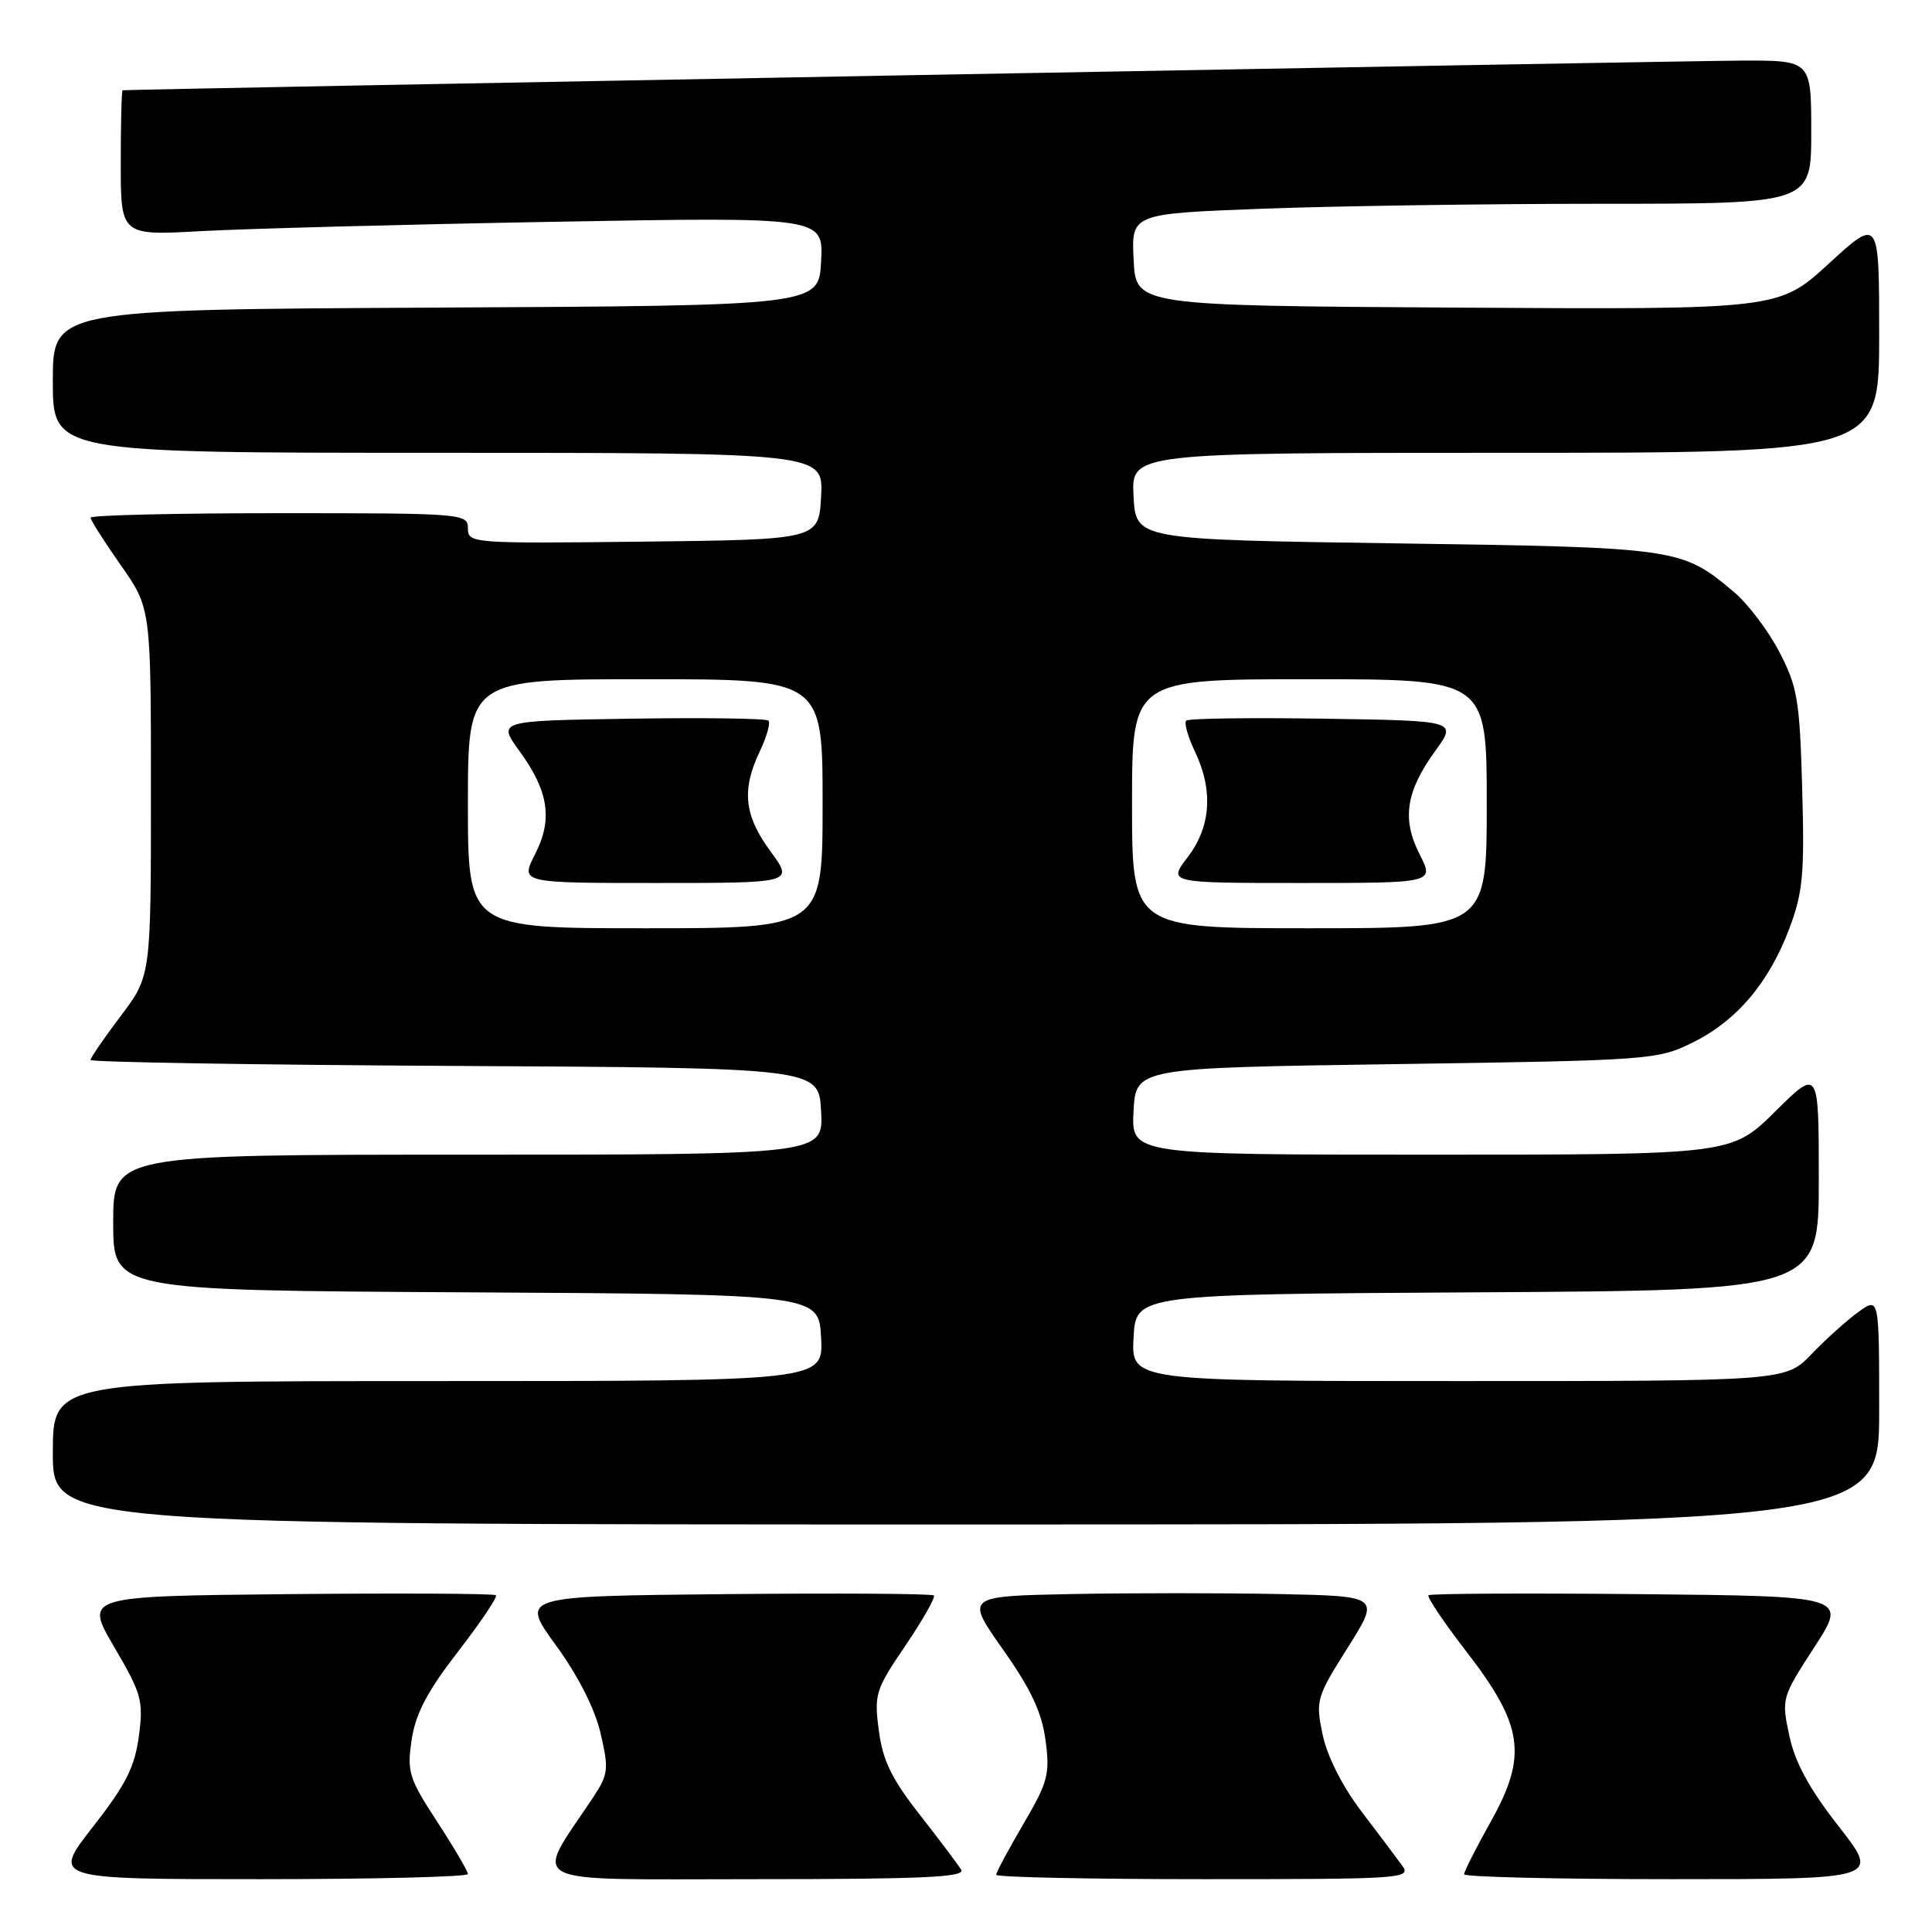 <?xml version="1.0" encoding="UTF-8" standalone="no"?>
<!DOCTYPE svg PUBLIC "-//W3C//DTD SVG 1.1//EN" "http://www.w3.org/Graphics/SVG/1.1/DTD/svg11.dtd" >
<svg xmlns="http://www.w3.org/2000/svg" xmlns:xlink="http://www.w3.org/1999/xlink" version="1.1" viewBox="0 0 256 256">
 <g >
 <path fill="currentColor"
d=" M 62.00 248.32 C 62.00 247.95 60.17 244.83 57.93 241.39 C 54.17 235.62 53.91 234.78 54.55 230.52 C 55.07 227.06 56.61 224.12 60.69 218.85 C 63.68 214.97 65.95 211.61 65.72 211.38 C 65.49 211.15 53.12 211.09 38.24 211.23 C 11.19 211.50 11.19 211.50 15.13 218.23 C 18.78 224.46 19.02 225.34 18.40 230.06 C 17.85 234.16 16.67 236.49 12.30 242.08 C 6.89 249.00 6.89 249.00 34.44 249.00 C 49.60 249.00 62.00 248.69 62.00 248.32 Z  M 127.36 247.75 C 126.94 247.06 124.47 243.77 121.86 240.44 C 118.15 235.71 116.97 233.28 116.45 229.31 C 115.81 224.50 116.00 223.90 119.98 218.04 C 122.29 214.63 123.98 211.65 123.74 211.41 C 123.50 211.16 111.07 211.09 96.11 211.23 C 68.93 211.50 68.93 211.50 73.65 217.99 C 76.62 222.08 78.82 226.41 79.58 229.67 C 80.69 234.45 80.61 235.11 78.58 238.18 C 70.71 250.03 68.69 249.00 99.98 249.00 C 122.23 249.00 127.96 248.74 127.36 247.75 Z  M 185.81 247.22 C 185.09 246.23 182.64 242.97 180.36 239.97 C 177.83 236.63 175.84 232.68 175.25 229.82 C 174.31 225.32 174.43 224.90 178.58 218.32 C 182.88 211.50 182.88 211.50 169.50 211.22 C 162.14 211.07 149.78 211.07 142.02 211.22 C 127.92 211.50 127.92 211.50 132.90 218.57 C 136.62 223.84 138.05 226.90 138.54 230.60 C 139.14 235.09 138.86 236.13 135.60 241.70 C 133.62 245.07 132.00 248.10 132.00 248.42 C 132.00 248.74 144.40 249.00 159.56 249.00 C 185.83 249.00 187.05 248.92 185.81 247.22 Z  M 243.64 242.01 C 239.75 237.03 237.86 233.57 237.10 230.01 C 236.04 225.07 236.07 224.94 240.41 218.26 C 244.79 211.50 244.79 211.50 217.25 211.23 C 202.09 211.09 189.51 211.15 189.28 211.38 C 189.05 211.61 191.32 214.97 194.31 218.85 C 201.85 228.60 202.43 232.62 197.56 241.33 C 195.60 244.83 194.00 247.99 194.00 248.35 C 194.00 248.71 206.40 249.00 221.56 249.00 C 249.11 249.00 249.11 249.00 243.64 242.01 Z  M 249.00 186.93 C 249.00 171.86 249.00 171.86 246.25 173.84 C 244.74 174.93 241.95 177.44 240.05 179.41 C 236.61 183.00 236.61 183.00 193.25 183.00 C 149.90 183.00 149.90 183.00 150.20 177.25 C 150.50 171.50 150.50 171.50 195.75 171.24 C 241.00 170.98 241.00 170.98 241.00 156.27 C 241.00 141.56 241.00 141.56 235.22 147.28 C 229.44 153.00 229.44 153.00 189.67 153.00 C 149.90 153.00 149.90 153.00 150.20 147.25 C 150.50 141.50 150.50 141.50 185.00 141.00 C 218.64 140.51 219.62 140.44 224.25 138.16 C 230.11 135.28 234.40 130.22 237.11 123.00 C 238.90 118.23 239.12 115.77 238.80 104.50 C 238.47 92.75 238.18 91.01 235.77 86.38 C 234.30 83.56 231.61 80.01 229.80 78.48 C 222.83 72.60 222.43 72.54 185.00 72.00 C 150.50 71.50 150.50 71.50 150.20 65.75 C 149.90 60.00 149.90 60.00 199.45 60.00 C 249.00 60.00 249.00 60.00 249.00 44.41 C 249.00 28.82 249.00 28.82 242.34 34.92 C 235.69 41.02 235.69 41.02 193.09 40.76 C 150.50 40.50 150.50 40.50 150.21 34.41 C 149.91 28.32 149.91 28.32 167.21 27.66 C 176.72 27.30 196.99 27.00 212.25 27.00 C 240.00 27.00 240.00 27.00 240.00 17.50 C 240.00 8.00 240.00 8.00 230.75 8.03 C 223.40 8.05 17.19 11.83 16.25 11.96 C 16.11 11.98 16.00 16.32 16.00 21.61 C 16.00 31.22 16.00 31.22 26.75 30.62 C 32.66 30.30 53.61 29.74 73.30 29.39 C 109.11 28.75 109.11 28.75 108.80 34.63 C 108.50 40.50 108.50 40.50 57.75 40.76 C 7.00 41.02 7.00 41.02 7.00 50.51 C 7.00 60.00 7.00 60.00 58.05 60.00 C 109.10 60.00 109.10 60.00 108.80 65.75 C 108.50 71.50 108.50 71.50 85.25 71.77 C 62.51 72.03 62.00 71.99 62.00 70.02 C 62.00 68.05 61.41 68.00 37.00 68.00 C 23.25 68.00 12.00 68.27 12.00 68.59 C 12.00 68.92 13.80 71.75 16.00 74.88 C 20.00 80.59 20.00 80.59 20.00 104.95 C 20.00 129.32 20.00 129.32 16.00 134.62 C 13.80 137.53 12.00 140.15 12.00 140.45 C 12.00 140.74 33.71 141.10 60.25 141.24 C 108.50 141.50 108.50 141.50 108.80 147.25 C 109.10 153.00 109.10 153.00 62.05 153.00 C 15.00 153.00 15.00 153.00 15.00 161.99 C 15.00 170.98 15.00 170.98 61.75 171.24 C 108.50 171.50 108.50 171.50 108.80 177.25 C 109.10 183.00 109.10 183.00 58.05 183.00 C 7.00 183.00 7.00 183.00 7.00 192.50 C 7.00 202.00 7.00 202.00 128.00 202.00 C 249.00 202.00 249.00 202.00 249.00 186.93 Z  M 62.00 106.50 C 62.00 90.00 62.00 90.00 85.50 90.00 C 109.00 90.00 109.00 90.00 109.00 106.50 C 109.00 123.00 109.00 123.00 85.50 123.00 C 62.00 123.00 62.00 123.00 62.00 106.50 Z  M 102.09 112.80 C 98.60 108.06 98.24 104.66 100.68 99.55 C 101.60 97.61 102.12 95.78 101.82 95.49 C 101.53 95.19 93.33 95.08 83.60 95.23 C 65.92 95.50 65.92 95.50 68.82 99.50 C 72.72 104.87 73.27 108.55 70.88 113.23 C 68.96 117.00 68.96 117.00 87.07 117.00 C 105.17 117.00 105.17 117.00 102.09 112.80 Z  M 150.00 106.50 C 150.00 90.00 150.00 90.00 173.50 90.00 C 197.00 90.00 197.00 90.00 197.00 106.50 C 197.00 123.00 197.00 123.00 173.50 123.00 C 150.00 123.00 150.00 123.00 150.00 106.50 Z  M 188.12 113.23 C 185.73 108.55 186.28 104.87 190.18 99.50 C 193.08 95.50 193.08 95.50 175.40 95.23 C 165.67 95.08 157.47 95.19 157.18 95.49 C 156.88 95.78 157.40 97.61 158.32 99.55 C 160.79 104.72 160.46 109.53 157.38 113.57 C 154.76 117.00 154.76 117.00 172.40 117.00 C 190.04 117.00 190.04 117.00 188.12 113.23 Z "/>
</g>
</svg>